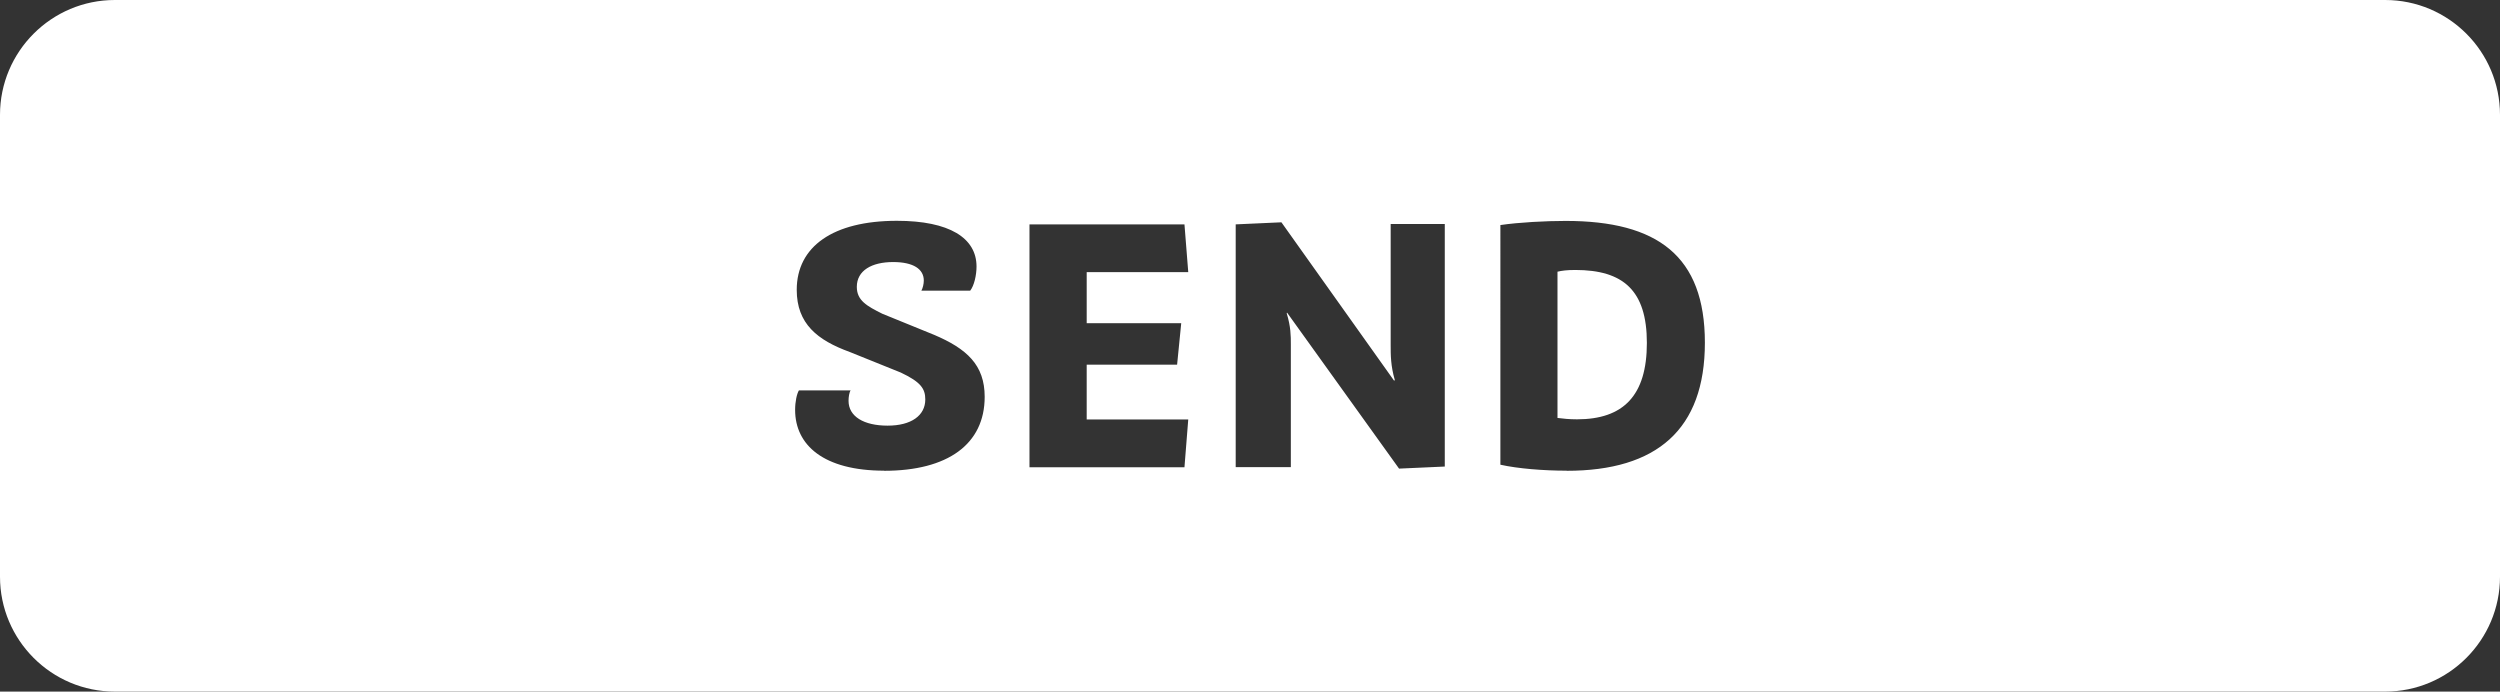 <?xml version="1.0" encoding="UTF-8"?><svg id="Layer_2" xmlns="http://www.w3.org/2000/svg" viewBox="0 0 217.61 60.2"><rect x="0" y="0" width="217.61" height="60.2" fill="#333333" stroke="none"/><defs><style>.cls-1{fill:#fff;}</style></defs><g id="Layer_1-2"><g><path class="cls-1" d="M137.12,23.5c-.73,0-1.18,.06-1.55,.15v12.73c.49,.06,1,.12,1.7,.12,4.04,0,6.08-2.07,6.08-6.65s-2.07-6.35-6.23-6.35Z"/><path class="cls-1" d="M207.61,0H10C4.48,0,0,4.48,0,10V50.2c0,5.52,4.48,10,10,10H207.61c5.52,0,10-4.48,10-10V10c0-5.52-4.48-10-10-10ZM76.96,40.97c-5.26,0-7.75-2.22-7.75-5.29,0-.73,.15-1.4,.33-1.7h4.5c-.12,.18-.18,.58-.18,.91,0,1.37,1.34,2.16,3.4,2.16s3.28-.88,3.28-2.28c0-.94-.4-1.52-2.13-2.34l-4.44-1.79c-2.83-1.03-4.62-2.46-4.62-5.41,0-3.77,3.16-6.01,8.72-6.01,4.56,0,6.93,1.49,6.93,3.98,0,.76-.21,1.67-.55,2.1h-4.25c.12-.21,.21-.58,.21-.88,0-1-.91-1.61-2.67-1.61-1.85,0-3.16,.73-3.16,2.16,0,1.19,.88,1.67,2.22,2.34l4.47,1.82c2.89,1.22,4.44,2.64,4.44,5.41,0,4.13-3.22,6.44-8.75,6.44Zm25.86-12.85l-.36,3.62h-7.87v4.77h8.84l-.33,4.16h-13.49V19.53h13.49l.33,4.16h-8.84v4.44h8.23Zm22.94,12.49l-3.98,.18-9.75-13.58-.03,.06c.36,1.18,.36,1.97,.36,2.7v10.69h-4.8V19.53l3.98-.18,9.81,13.79,.06-.06c-.36-1.25-.36-2.16-.36-3.07v-10.51h4.71v21.11Zm10.61,.36c-2.01,0-4.25-.18-5.77-.52V19.59c1.64-.24,3.95-.36,5.68-.36,7.99,0,12.12,3.04,12.12,10.6s-4.19,11.15-12.03,11.15Z"/></g></g></svg>